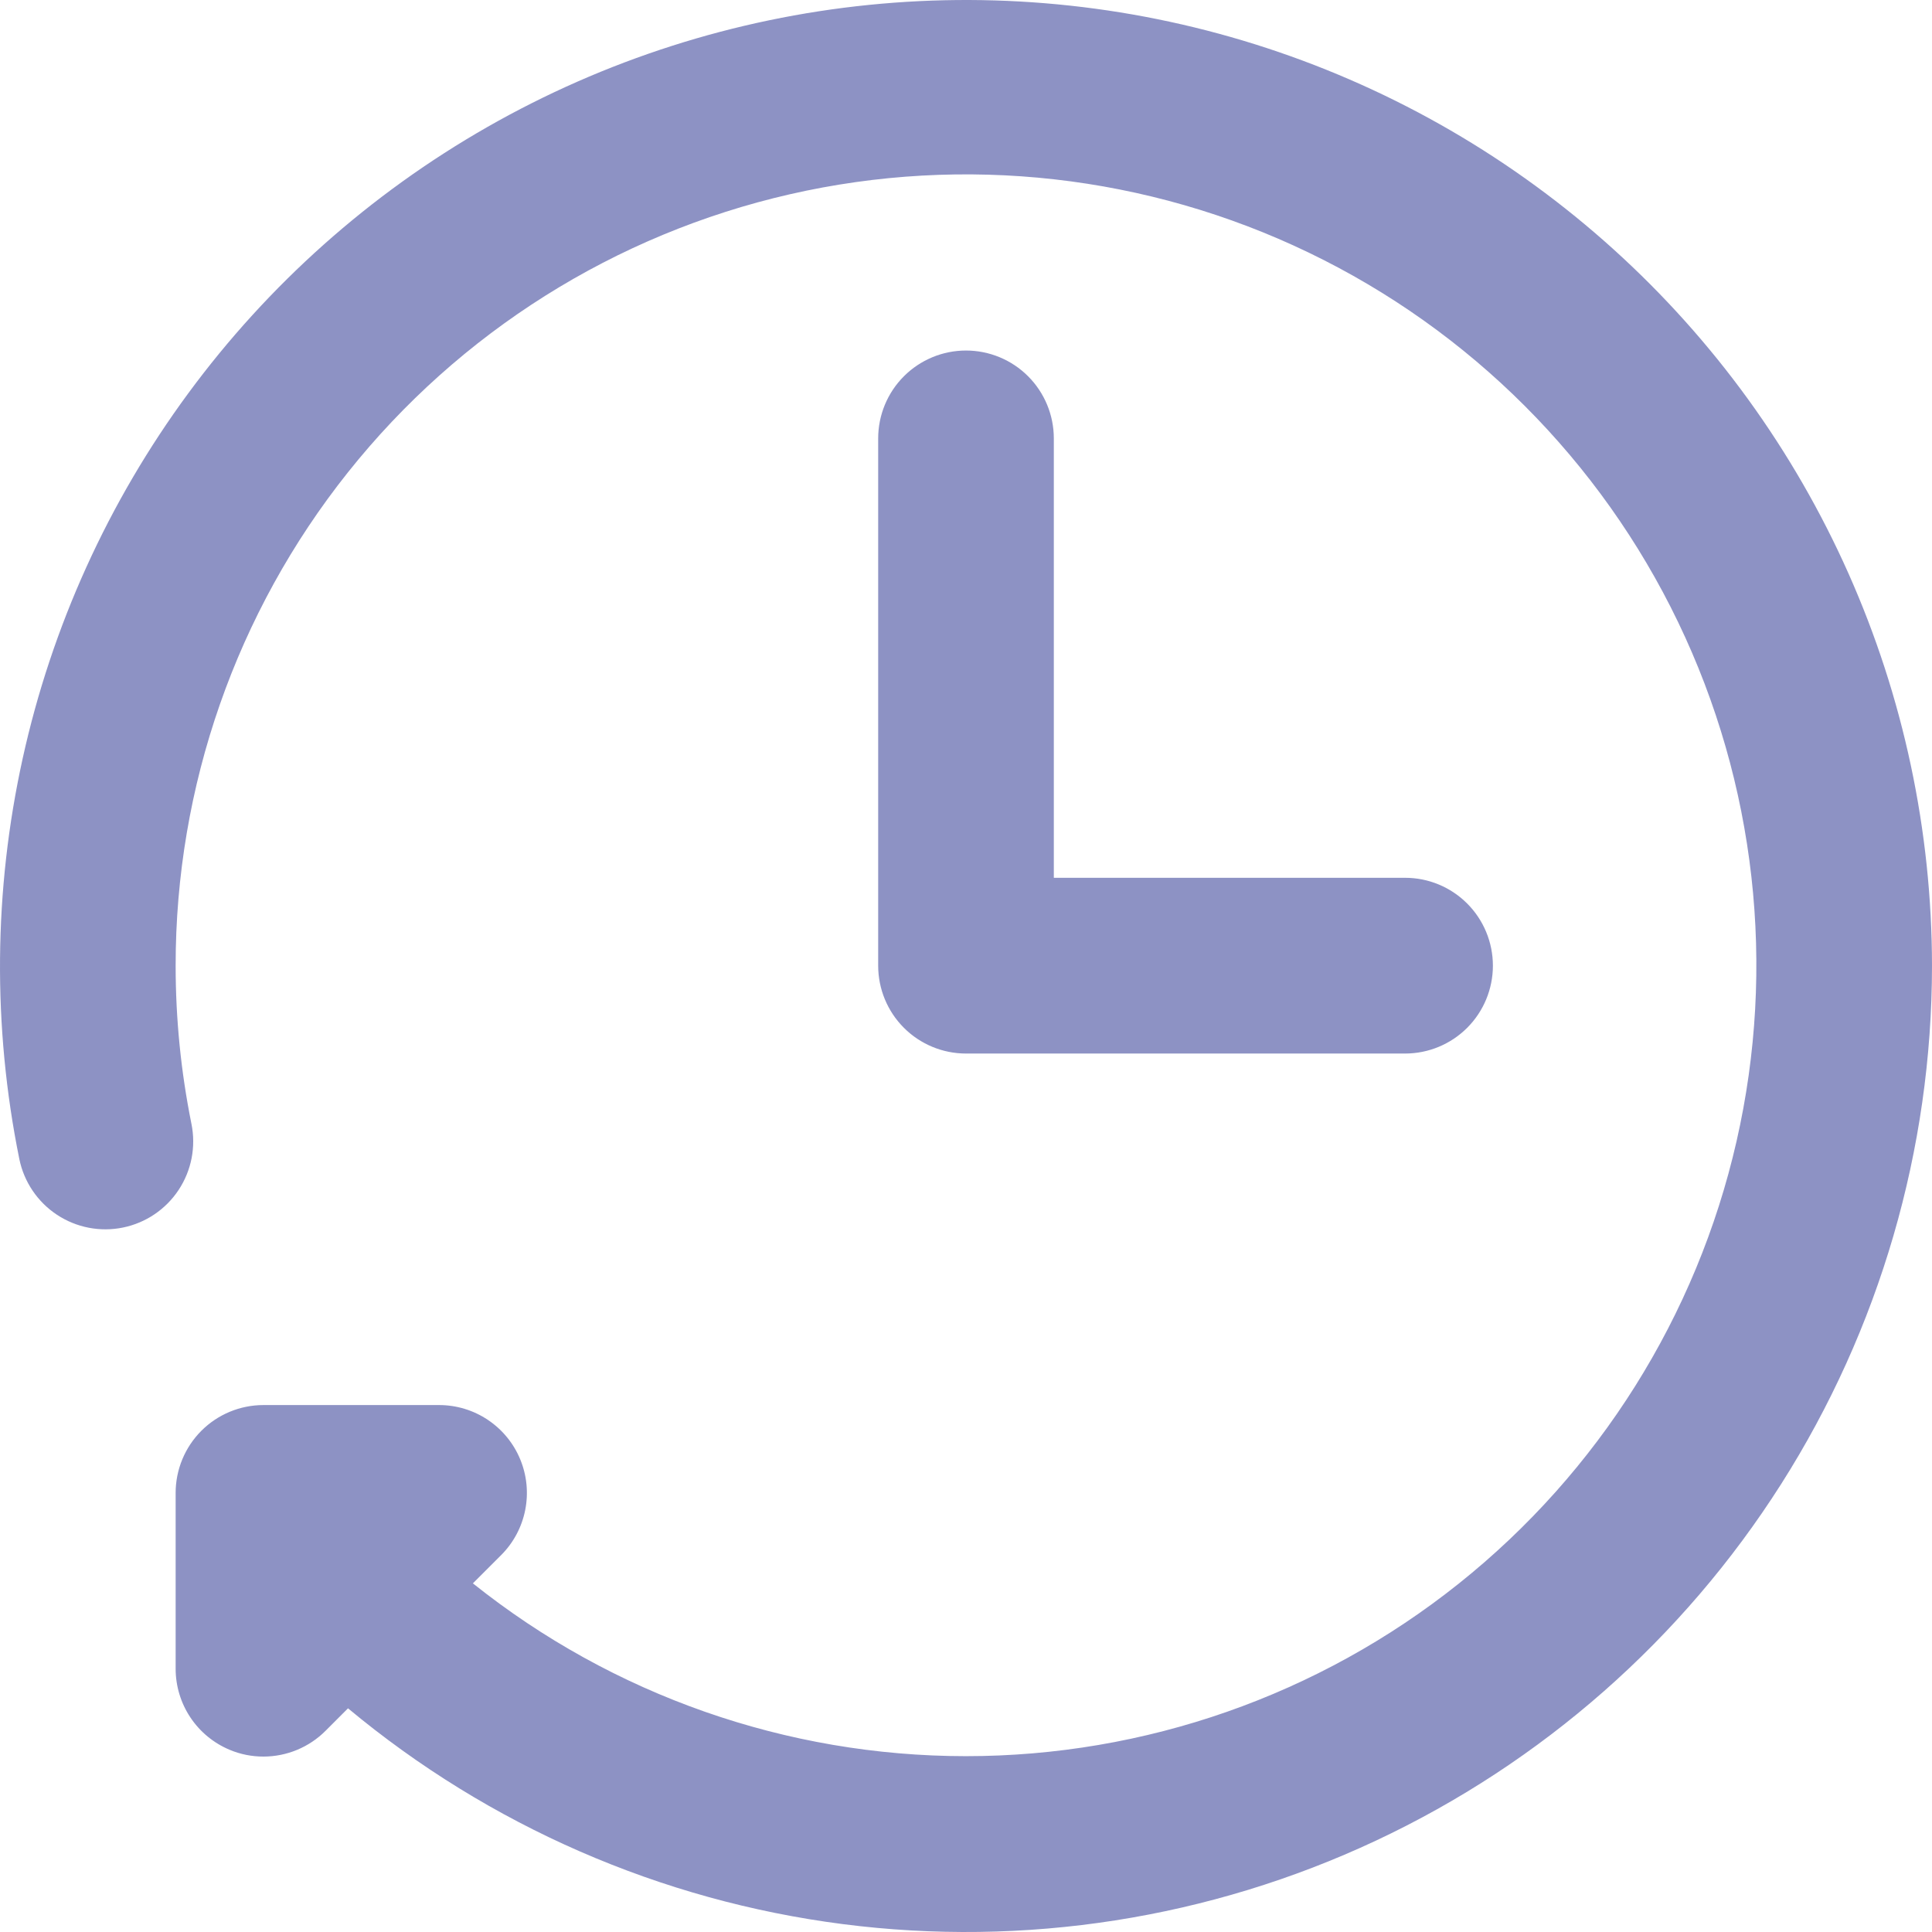 <svg width="90" height="90" viewBox="0 0 90 90" fill="none" xmlns="http://www.w3.org/2000/svg">
<path opacity="0.6" d="M90 44.985C89.997 53.54 87.559 61.917 82.971 69.136C78.382 76.355 71.834 82.116 64.092 85.746C56.351 89.376 47.736 90.724 39.256 89.632C30.777 88.54 22.783 85.053 16.212 79.58L15.165 80.628C14.398 81.396 13.358 81.827 12.273 81.828C11.735 81.829 11.202 81.724 10.706 81.516C9.959 81.206 9.32 80.681 8.871 80.008C8.421 79.335 8.182 78.543 8.182 77.734V69.547C8.182 68.461 8.613 67.42 9.38 66.652C10.147 65.884 11.188 65.453 12.273 65.453H20.454C21.264 65.453 22.054 65.693 22.727 66.143C23.399 66.593 23.924 67.232 24.233 67.98C24.543 68.728 24.624 69.551 24.466 70.345C24.308 71.139 23.919 71.868 23.347 72.441L22.029 73.759C28.549 78.967 36.643 81.805 44.986 81.809C53.328 81.812 61.425 78.98 67.948 73.776C74.472 68.573 79.037 61.307 80.894 53.169C82.751 45.03 81.792 36.502 78.172 28.98C74.552 21.459 68.487 15.391 60.971 11.77C53.454 8.149 44.931 7.189 36.798 9.049C28.665 10.909 21.404 15.477 16.206 22.006C11.007 28.535 8.178 36.637 8.182 44.985C8.182 47.459 8.429 49.928 8.918 52.353C9.135 53.417 8.921 54.524 8.322 55.43C7.724 56.336 6.791 56.967 5.727 57.184C4.664 57.401 3.558 57.187 2.653 56.588C1.747 55.989 1.117 55.055 0.9 53.991C-0.351 47.825 -0.297 41.466 1.058 35.323C2.413 29.179 5.04 23.388 8.769 18.323C12.498 13.258 17.246 9.03 22.707 5.914C28.169 2.797 34.222 0.86 40.478 0.228C46.733 -0.404 53.051 0.282 59.025 2.243C64.999 4.204 70.496 7.395 75.162 11.612C79.828 15.829 83.559 20.977 86.114 26.725C88.67 32.473 89.994 38.694 90 44.985ZM45 16.329C43.915 16.329 42.874 16.761 42.107 17.528C41.34 18.296 40.909 19.337 40.909 20.423V44.985C40.909 46.071 41.34 47.112 42.107 47.879C42.874 48.647 43.915 49.078 45 49.078H65.454C66.54 49.078 67.58 48.647 68.347 47.879C69.114 47.112 69.545 46.071 69.545 44.985C69.545 43.899 69.114 42.858 68.347 42.09C67.58 41.322 66.54 40.891 65.454 40.891H49.091V20.423C49.091 19.337 48.66 18.296 47.893 17.528C47.126 16.761 46.085 16.329 45 16.329Z" fill="rgba(66, 74, 157, 1)"/>
</svg>
